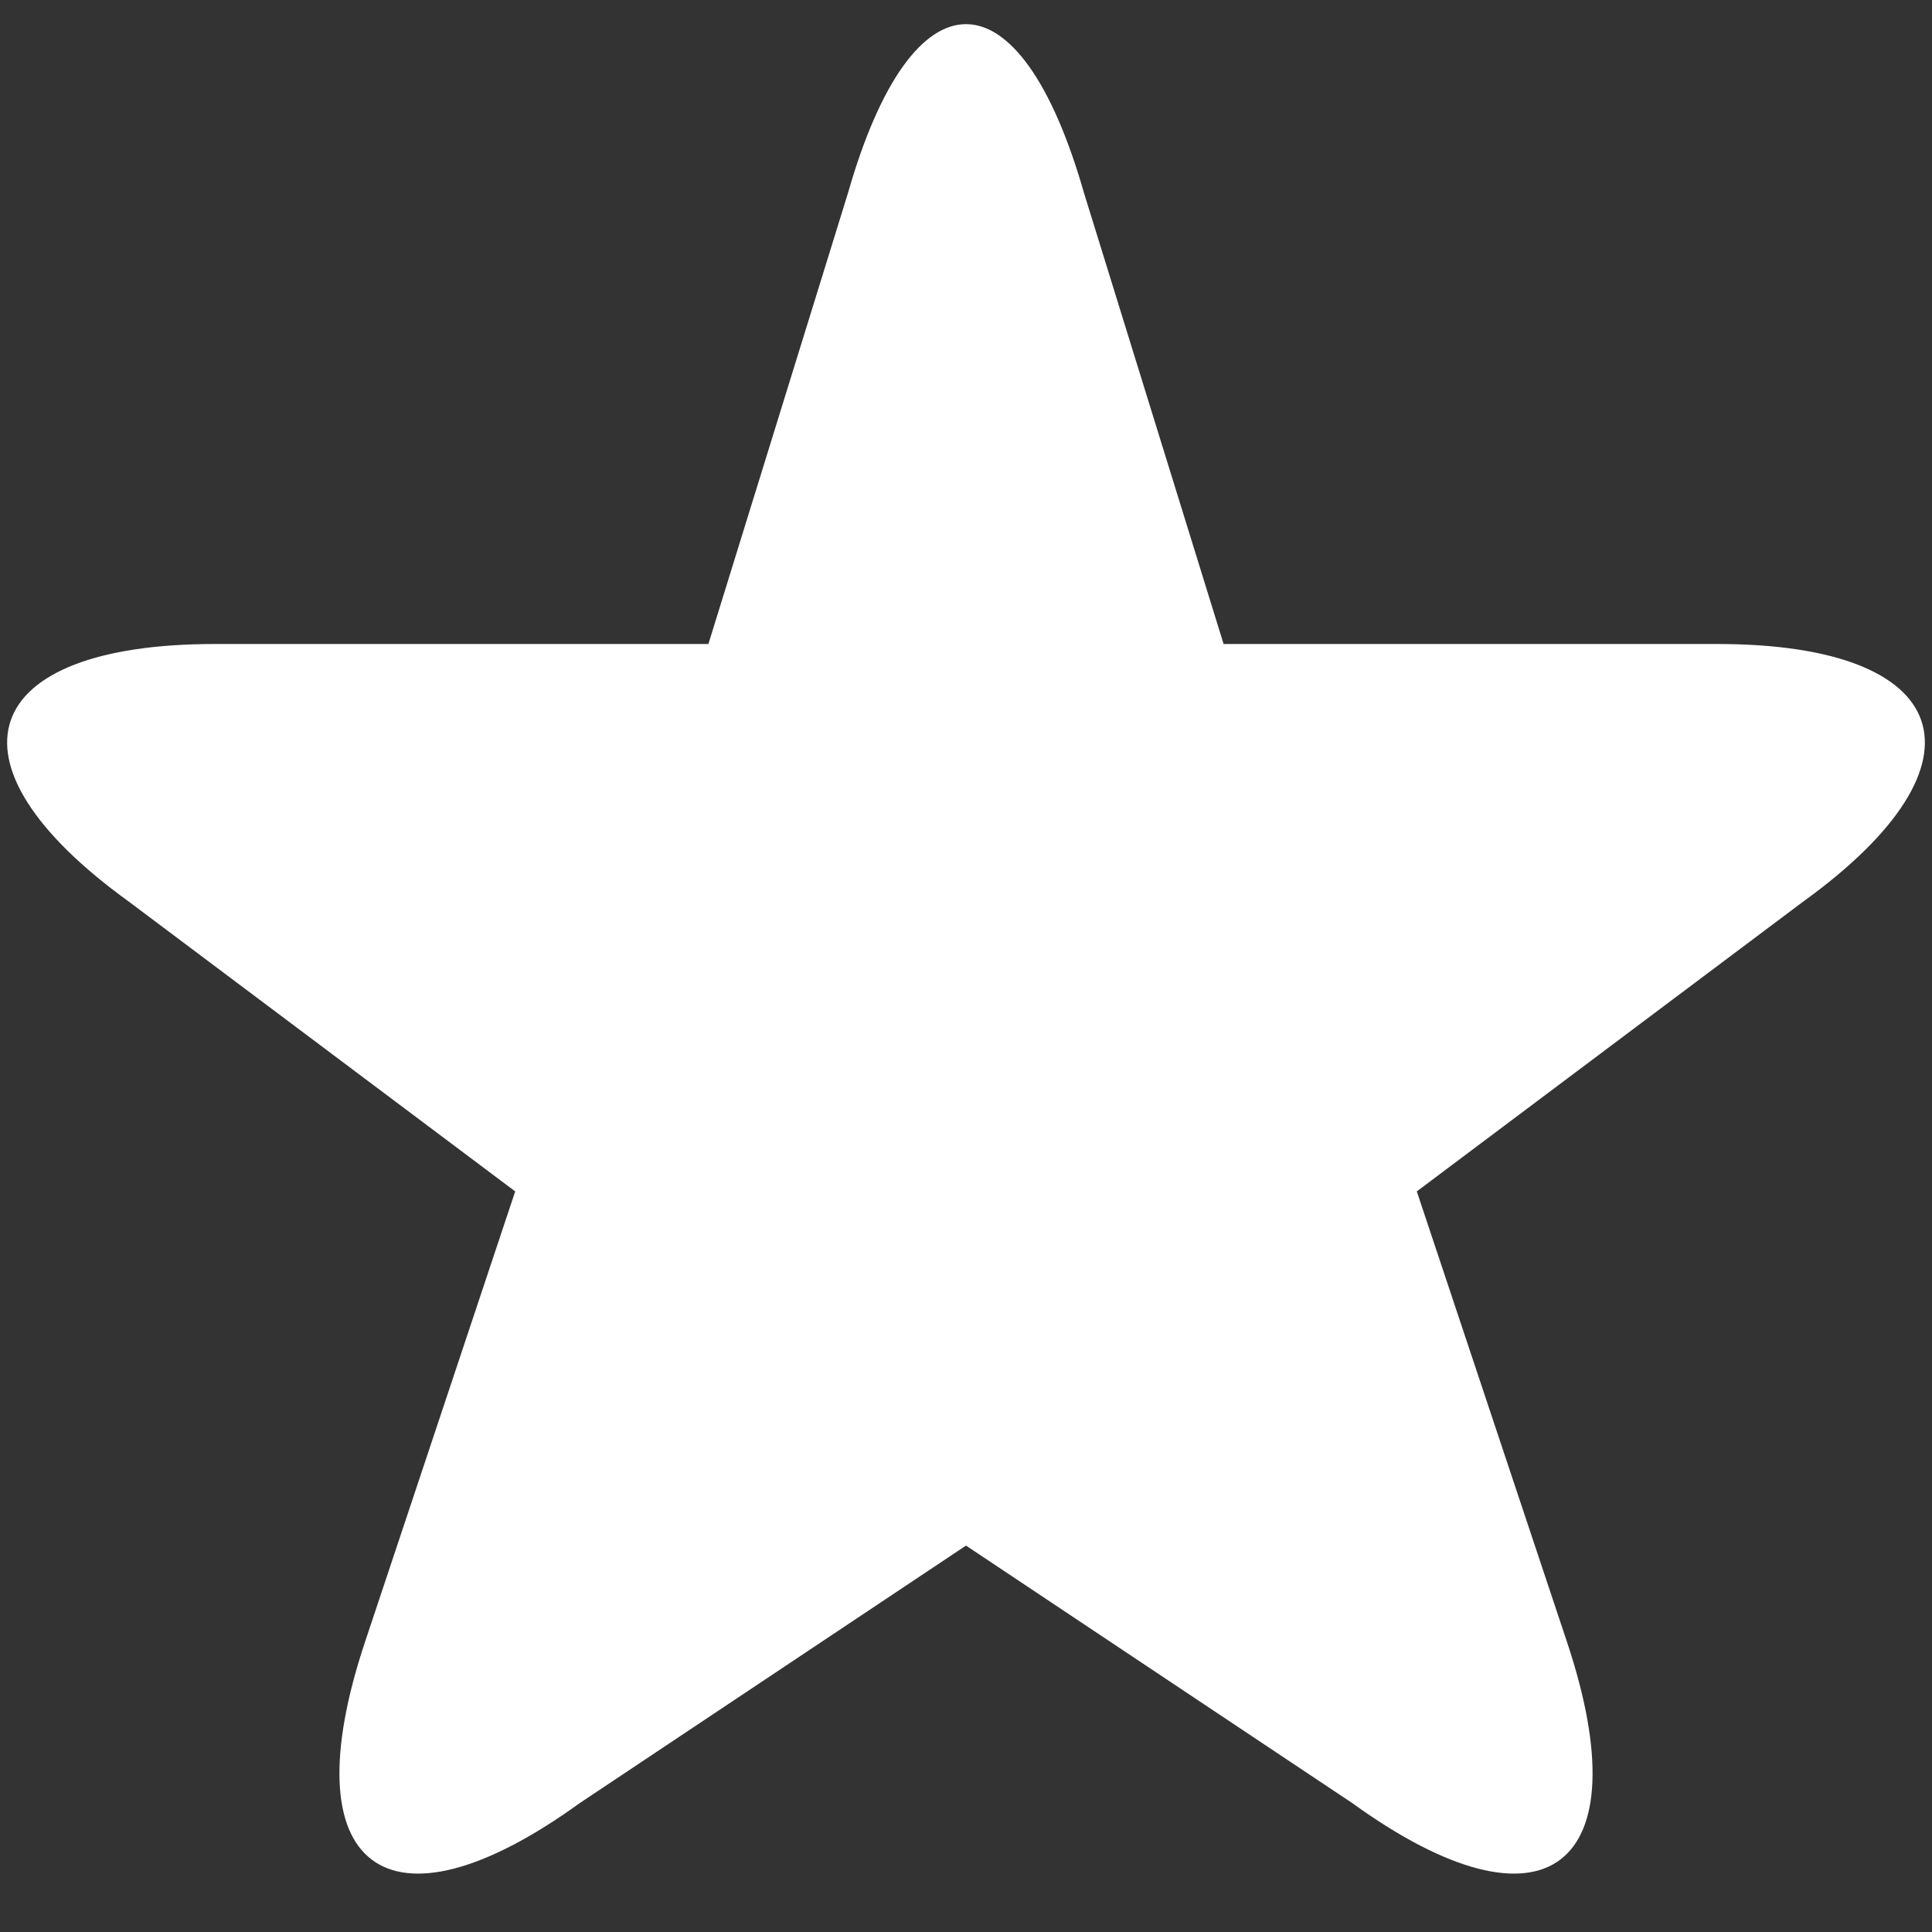 <svg xmlns="http://www.w3.org/2000/svg" width="18" height="18">
    <rect width="100%" height="100%" fill="#333333" stroke="none"/>
    <path d="M9 14.4l-3.6 2.4c-1.8 1.3-2.7.6-2-1.5l1.4-4.2-3.6-2.7C-.6 7.1-.2 6 2 6h4.6l1.3-4.2c.6-2.1 1.6-2.1 2.2 0L11.4 6H16c2.2 0 2.6 1.1.8 2.4l-3.6 2.7 1.4 4.2c.7 2.1-.2 2.8-2 1.5L9 14.4z" fill="#FFF"/>
</svg>
